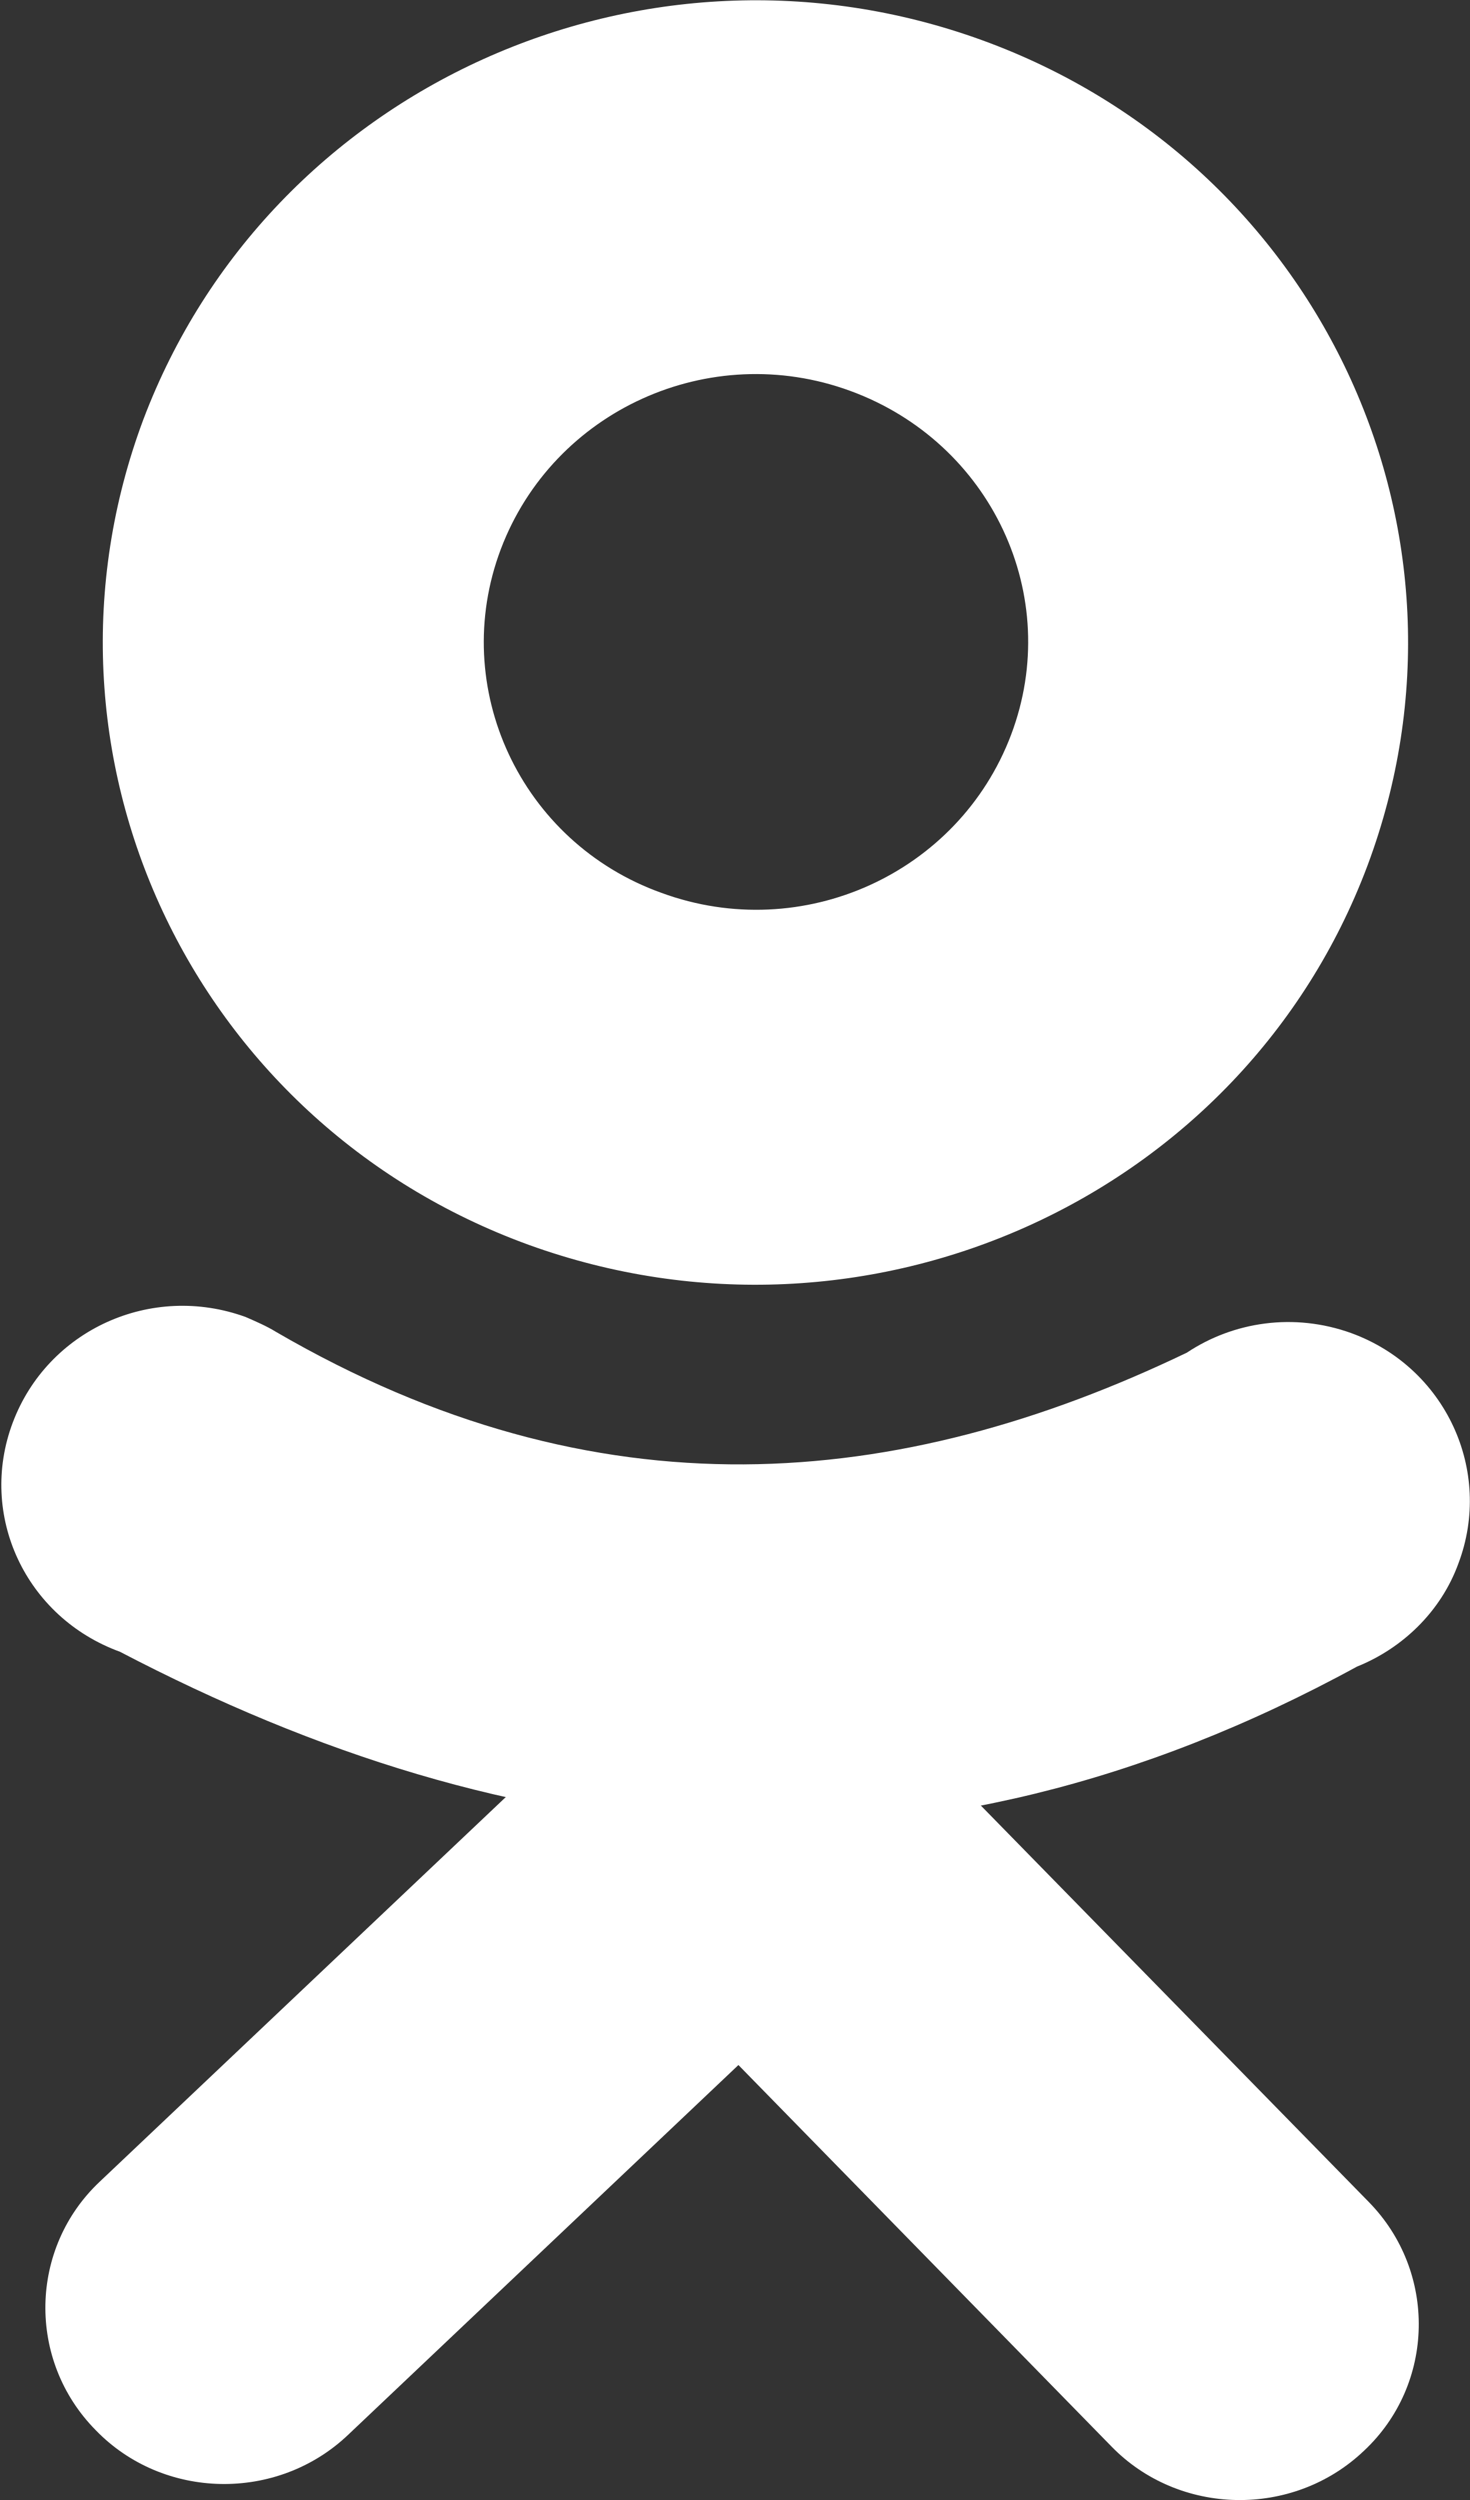<svg width="10" height="17" viewBox="0 0 10 17" fill="none" xmlns="http://www.w3.org/2000/svg">
<rect x="0" y="0" width="10" height="17" fill="#333333" stroke="none"/>
<g clip-path="url(#clip0_2_23)">
<path d="M6.68 0.273C4.382 -0.561 1.83 0.593 0.975 2.853C0.127 5.121 1.3 7.631 3.597 8.465C5.903 9.299 8.455 8.146 9.303 5.885C10.151 3.617 8.978 1.107 6.68 0.273ZM6.878 4.997C6.521 5.94 5.46 6.423 4.501 6.072C3.542 5.729 3.051 4.677 3.407 3.734C3.764 2.791 4.826 2.307 5.784 2.658C6.743 3.009 7.235 4.053 6.878 4.997Z" fill="white"/>
<path d="M5.594 11.84C5.135 11.364 4.358 11.349 3.875 11.809L0.681 14.833C0.198 15.285 0.182 16.049 0.65 16.524C1.109 17 1.886 17.016 2.369 16.556L5.563 13.531C6.046 13.079 6.062 12.316 5.594 11.84Z" fill="white"/>
<path d="M4.517 11.801C4.033 12.253 4.017 13.017 4.485 13.492L7.559 16.634C8.019 17.109 8.796 17.125 9.279 16.665C9.762 16.213 9.778 15.449 9.311 14.973L6.236 11.832C5.777 11.364 5 11.349 4.517 11.801Z" fill="white"/>
<path d="M9.192 9.065C8.803 8.925 8.391 8.987 8.074 9.198C6.109 10.141 4.065 10.328 1.878 9.057C1.815 9.018 1.743 8.987 1.672 8.956C1.03 8.722 0.325 9.042 0.087 9.673C-0.151 10.304 0.174 10.998 0.816 11.232C3.487 12.627 6.26 12.955 9.231 11.333C9.54 11.209 9.802 10.959 9.921 10.632C10.159 10.001 9.834 9.299 9.192 9.065Z" fill="white"/>
</g>
<defs>
<clipPath id="clip0_2_23">
<rect width="10" height="17" fill="white"/>
</clipPath>
</defs>
</svg>
